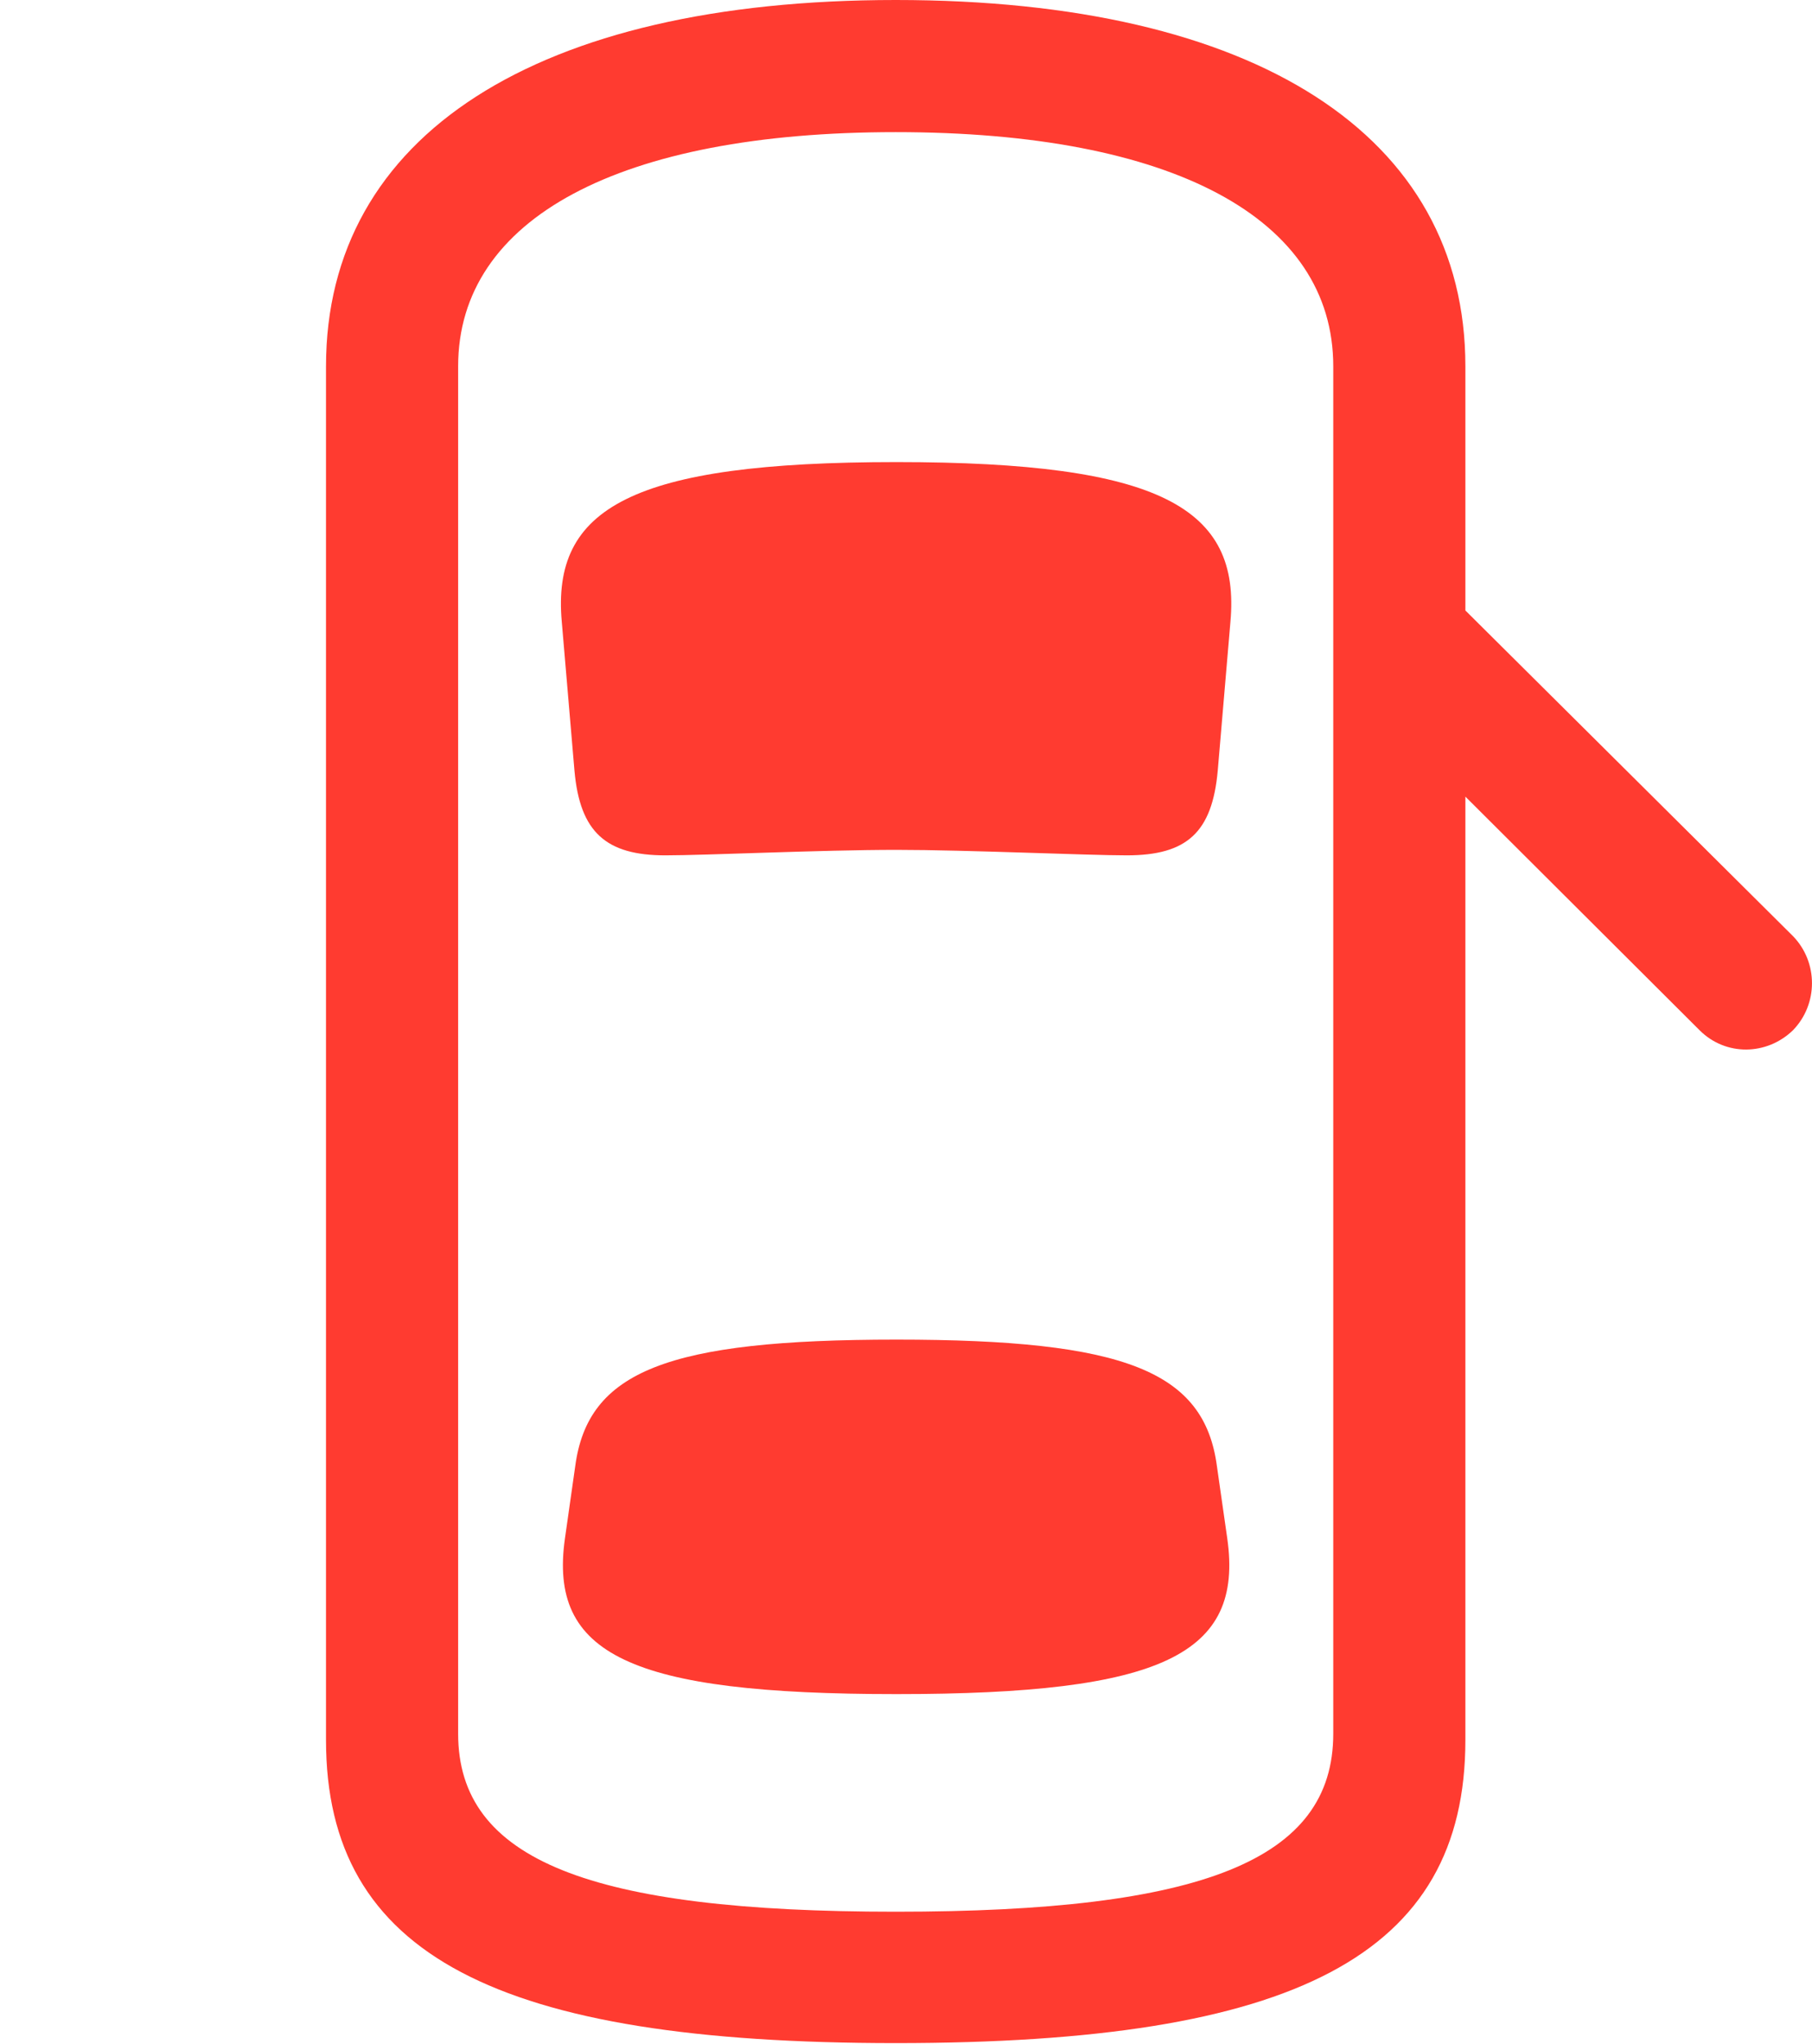 <?xml version="1.0" encoding="UTF-8"?>
<!--Generator: Apple Native CoreSVG 326-->
<!DOCTYPE svg
PUBLIC "-//W3C//DTD SVG 1.1//EN"
       "http://www.w3.org/Graphics/SVG/1.1/DTD/svg11.dtd">
<svg version="1.1" xmlns="http://www.w3.org/2000/svg" xmlns:xlink="http://www.w3.org/1999/xlink" viewBox="0 0 31.309 35.315">
 <g>
  <rect height="35.315" opacity="0" width="31.309" x="0" y="0"/>
  <path d="M24.295 9.529L24.295 12.742L29.367 17.801C29.818 18.252 30.529 18.238 30.98 17.801C31.418 17.35 31.418 16.625 30.98 16.174ZM15.477 35.301C22.381 35.301 25.32 33.783 25.32 30.064L25.32 6.33C25.32 2.338 21.697 0 15.477 0C9.27 0 5.633 2.338 5.633 6.33L5.633 30.064C5.633 33.783 8.586 35.301 15.477 35.301ZM15.477 33.031C10.199 33.031 7.916 32.143 7.916 29.955L7.916 6.33C7.916 3.773 10.705 2.283 15.477 2.283C20.262 2.283 23.037 3.773 23.037 6.33L23.037 29.955C23.037 32.143 20.768 33.031 15.477 33.031ZM15.49 14.684C16.707 14.684 18.785 14.779 19.469 14.779C20.508 14.779 20.945 14.383 21.041 13.316L21.26 10.746C21.438 8.777 20.057 7.984 15.49 7.984C10.91 7.984 9.529 8.777 9.707 10.746L9.926 13.316C10.021 14.383 10.473 14.779 11.498 14.779C12.195 14.779 14.191 14.684 15.49 14.684ZM15.49 29.271C20.084 29.271 21.492 28.588 21.205 26.578L21.027 25.334C20.809 23.693 19.441 23.146 15.49 23.146C11.525 23.146 10.158 23.693 9.939 25.334L9.762 26.578C9.475 28.588 10.883 29.271 15.49 29.271Z" fill="#ff3b30"/>
 </g>
</svg>
